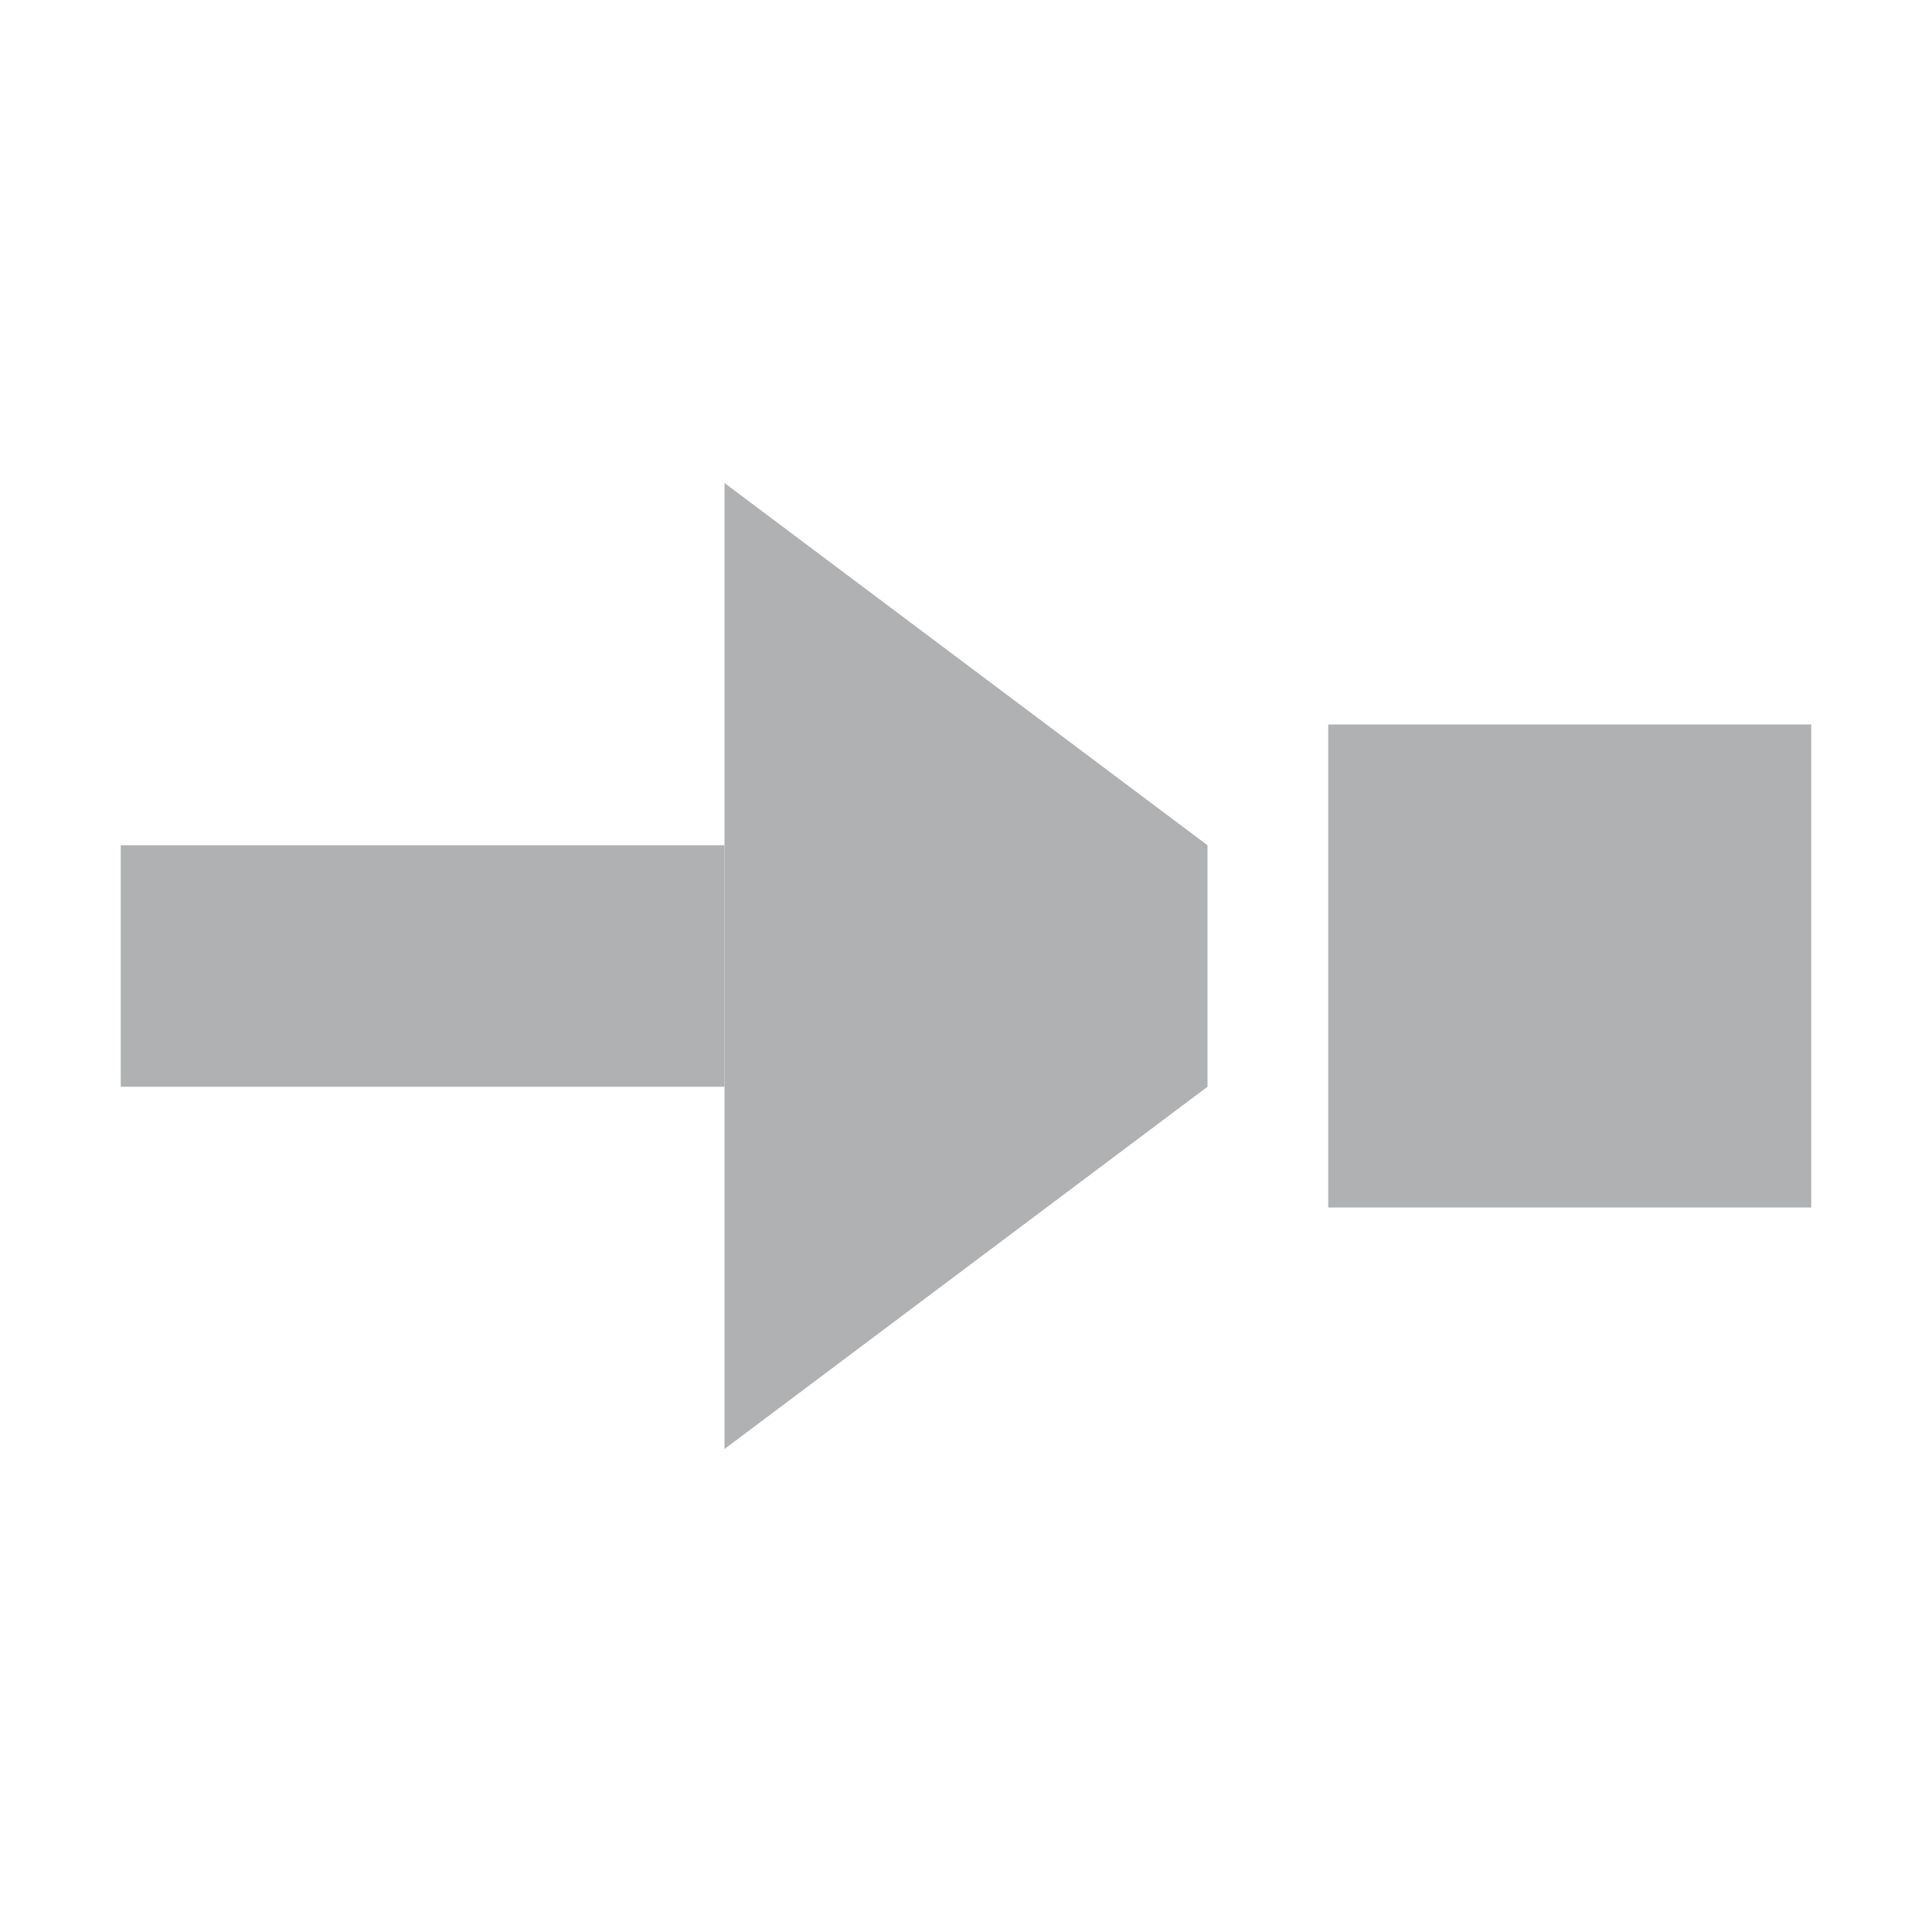 <!-- Copyright 2000-2021 JetBrains s.r.o. Use of this source code is governed by the Apache 2.0 license that can be found in the LICENSE file. -->
<svg xmlns="http://www.w3.org/2000/svg" width="16" height="16" viewBox="0 0 16 16">
  <g fill="#AFB1B3" fill-rule="evenodd">
    <rect width="4" height="4" x="11" y="6"/>
    <rect width="5" height="2" x="1" y="7"/>
    <path d="M6,4 L10,7 L10,9 L6,12 Z"/>
  </g>
</svg>
